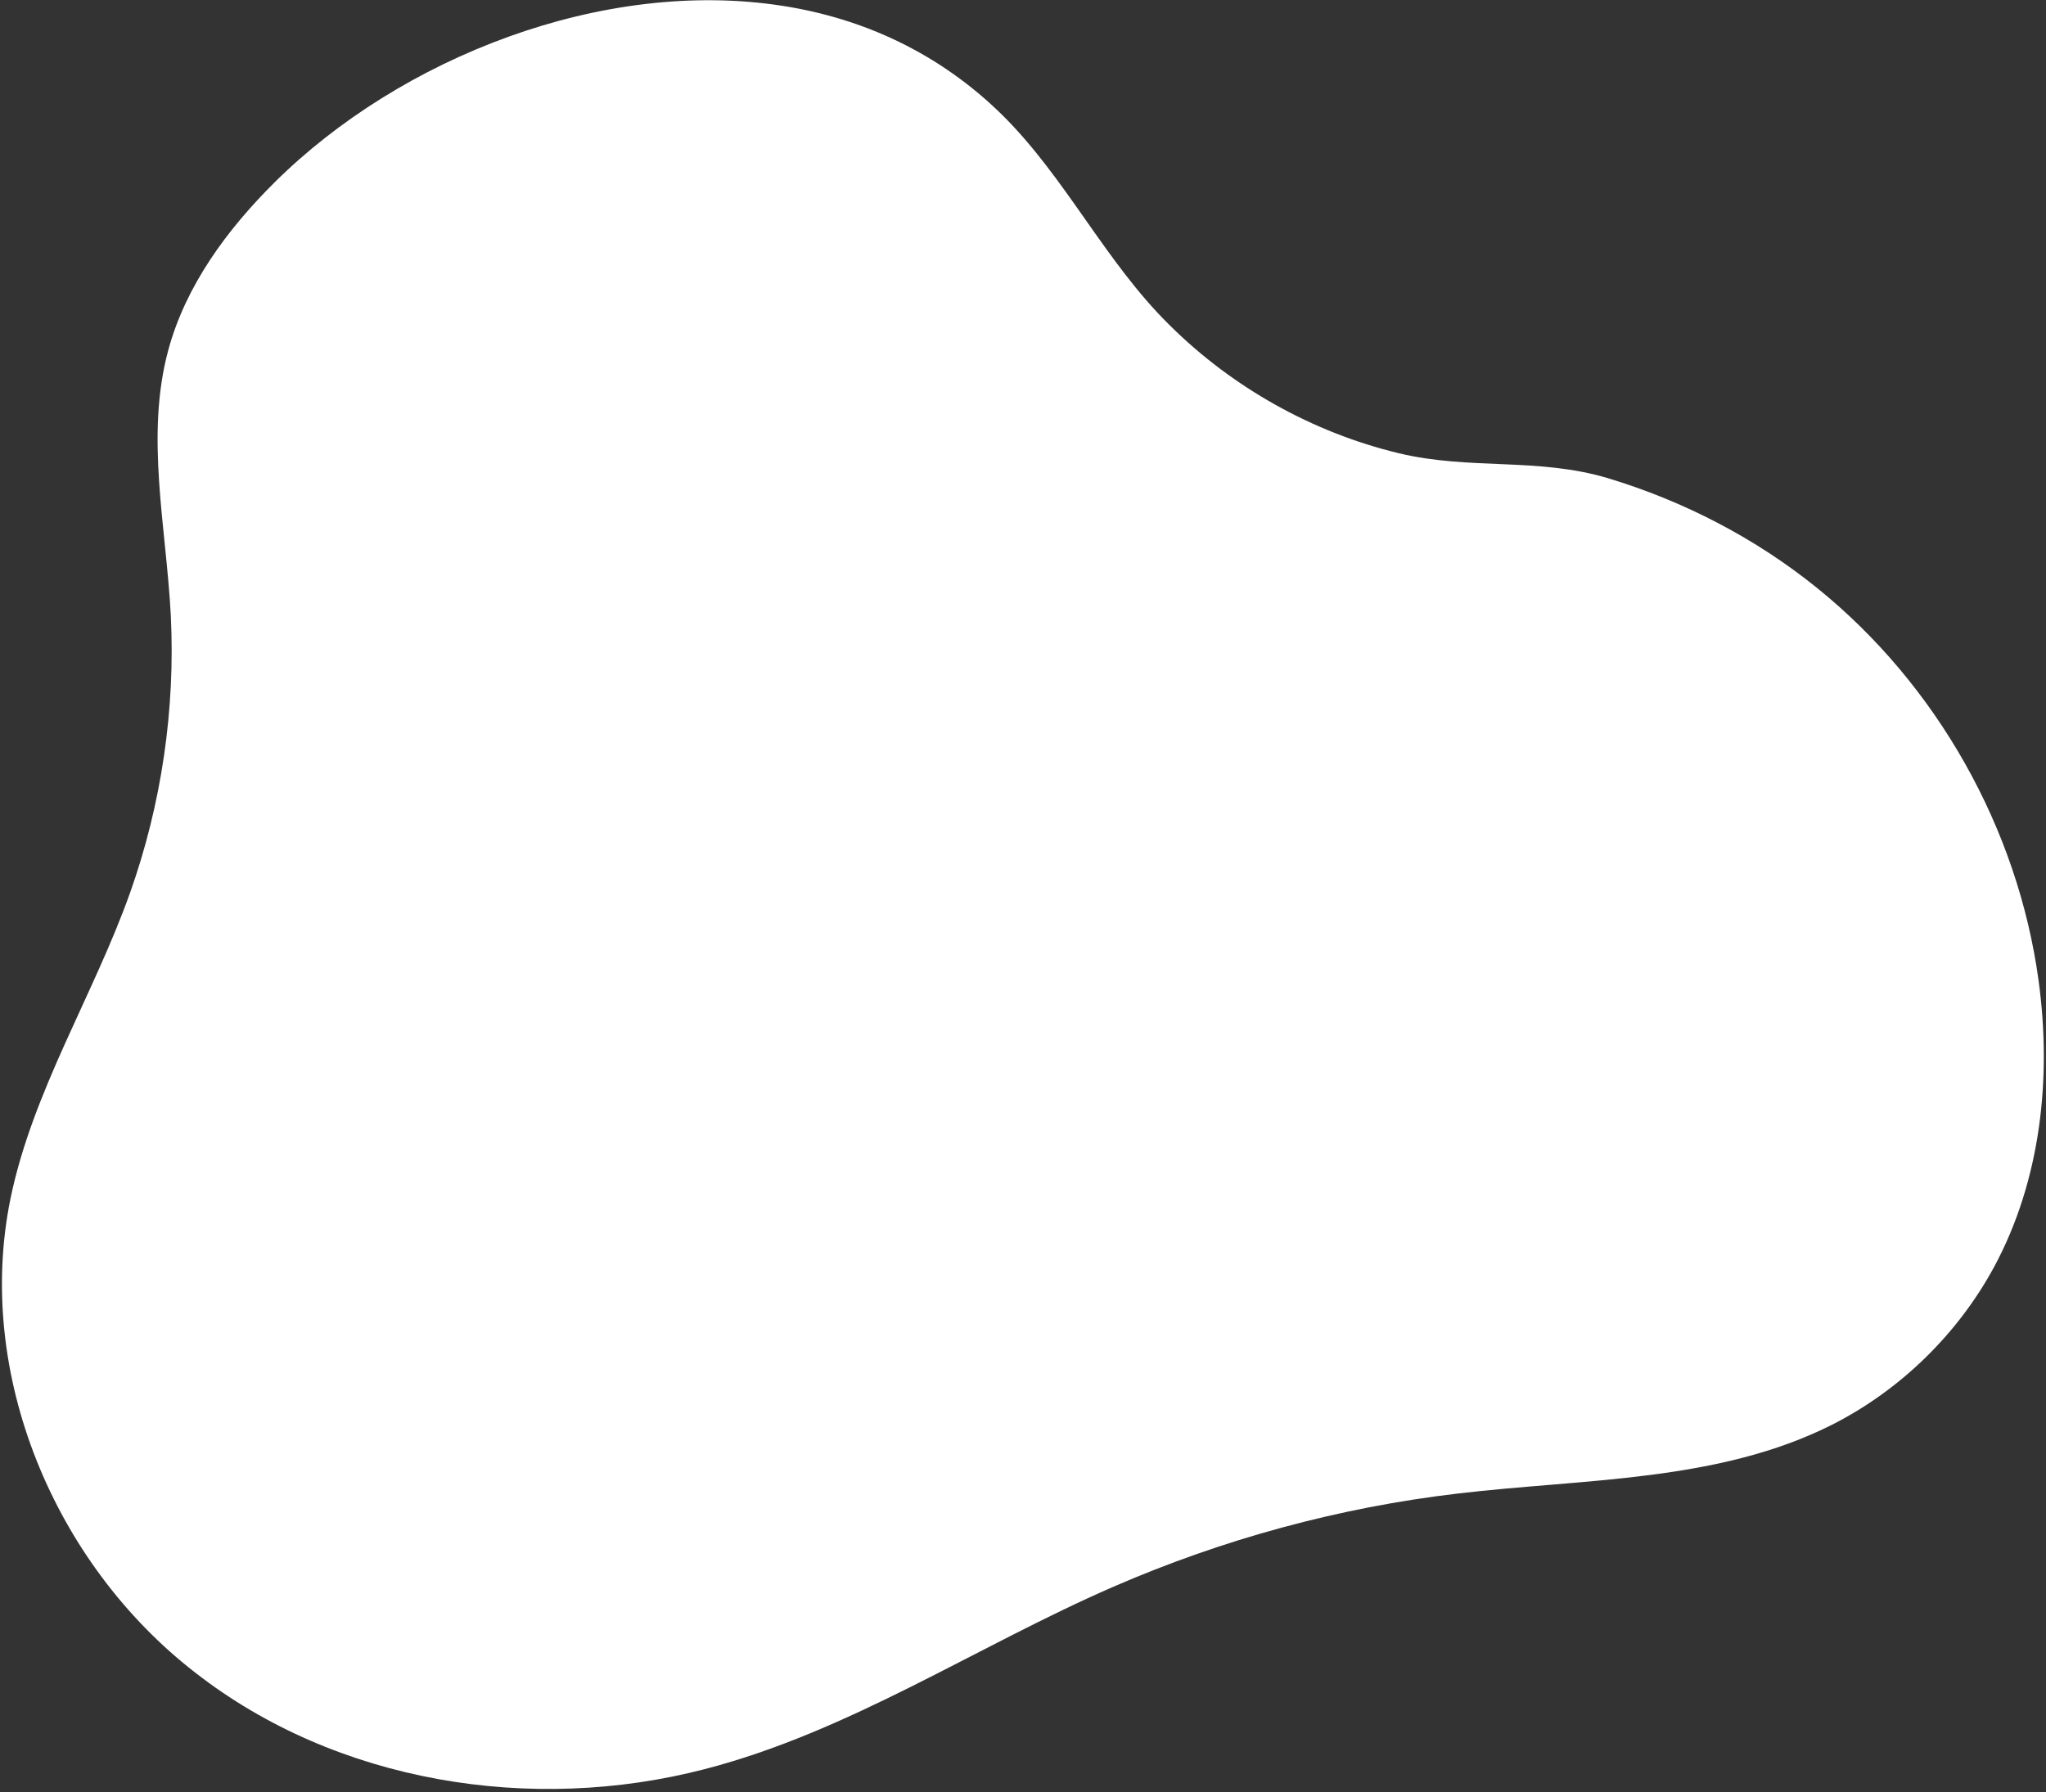 <svg width="573" height="502" viewBox="0 0 573 502" fill="none" xmlns="http://www.w3.org/2000/svg">
<rect x="0" y="0" width="573" height="502" fill="#333333" stroke="none"/>
<path d="M219.234 1.649C241.734 5.149 263.034 14.849 280.634 32.149C298.534 49.849 309.534 73.349 327.534 91.049C345.134 108.549 367.634 121.149 391.734 126.949C411.734 131.749 430.634 128.049 450.334 133.949C471.534 140.349 491.634 150.749 508.834 164.649C542.434 191.749 565.134 232.049 570.934 274.749C574.634 301.949 571.534 330.549 558.534 354.749C548.334 373.649 532.234 389.349 513.134 399.049C481.234 415.149 443.734 414.149 408.234 418.349C375.034 422.249 342.434 431.149 311.834 444.449C273.434 461.149 237.934 485.049 197.334 495.549C148.834 508.149 94.234 499.349 54.734 468.549C15.134 437.949 -7.066 384.749 2.934 335.749C9.134 305.649 26.134 278.949 36.434 250.049C45.234 225.249 49.134 198.649 47.834 172.349C46.534 147.449 40.634 122.049 47.134 98.049C52.034 79.949 63.634 64.249 76.934 51.049C112.134 16.149 168.834 -6.251 219.234 1.649Z" fill="white"/>
</svg>
